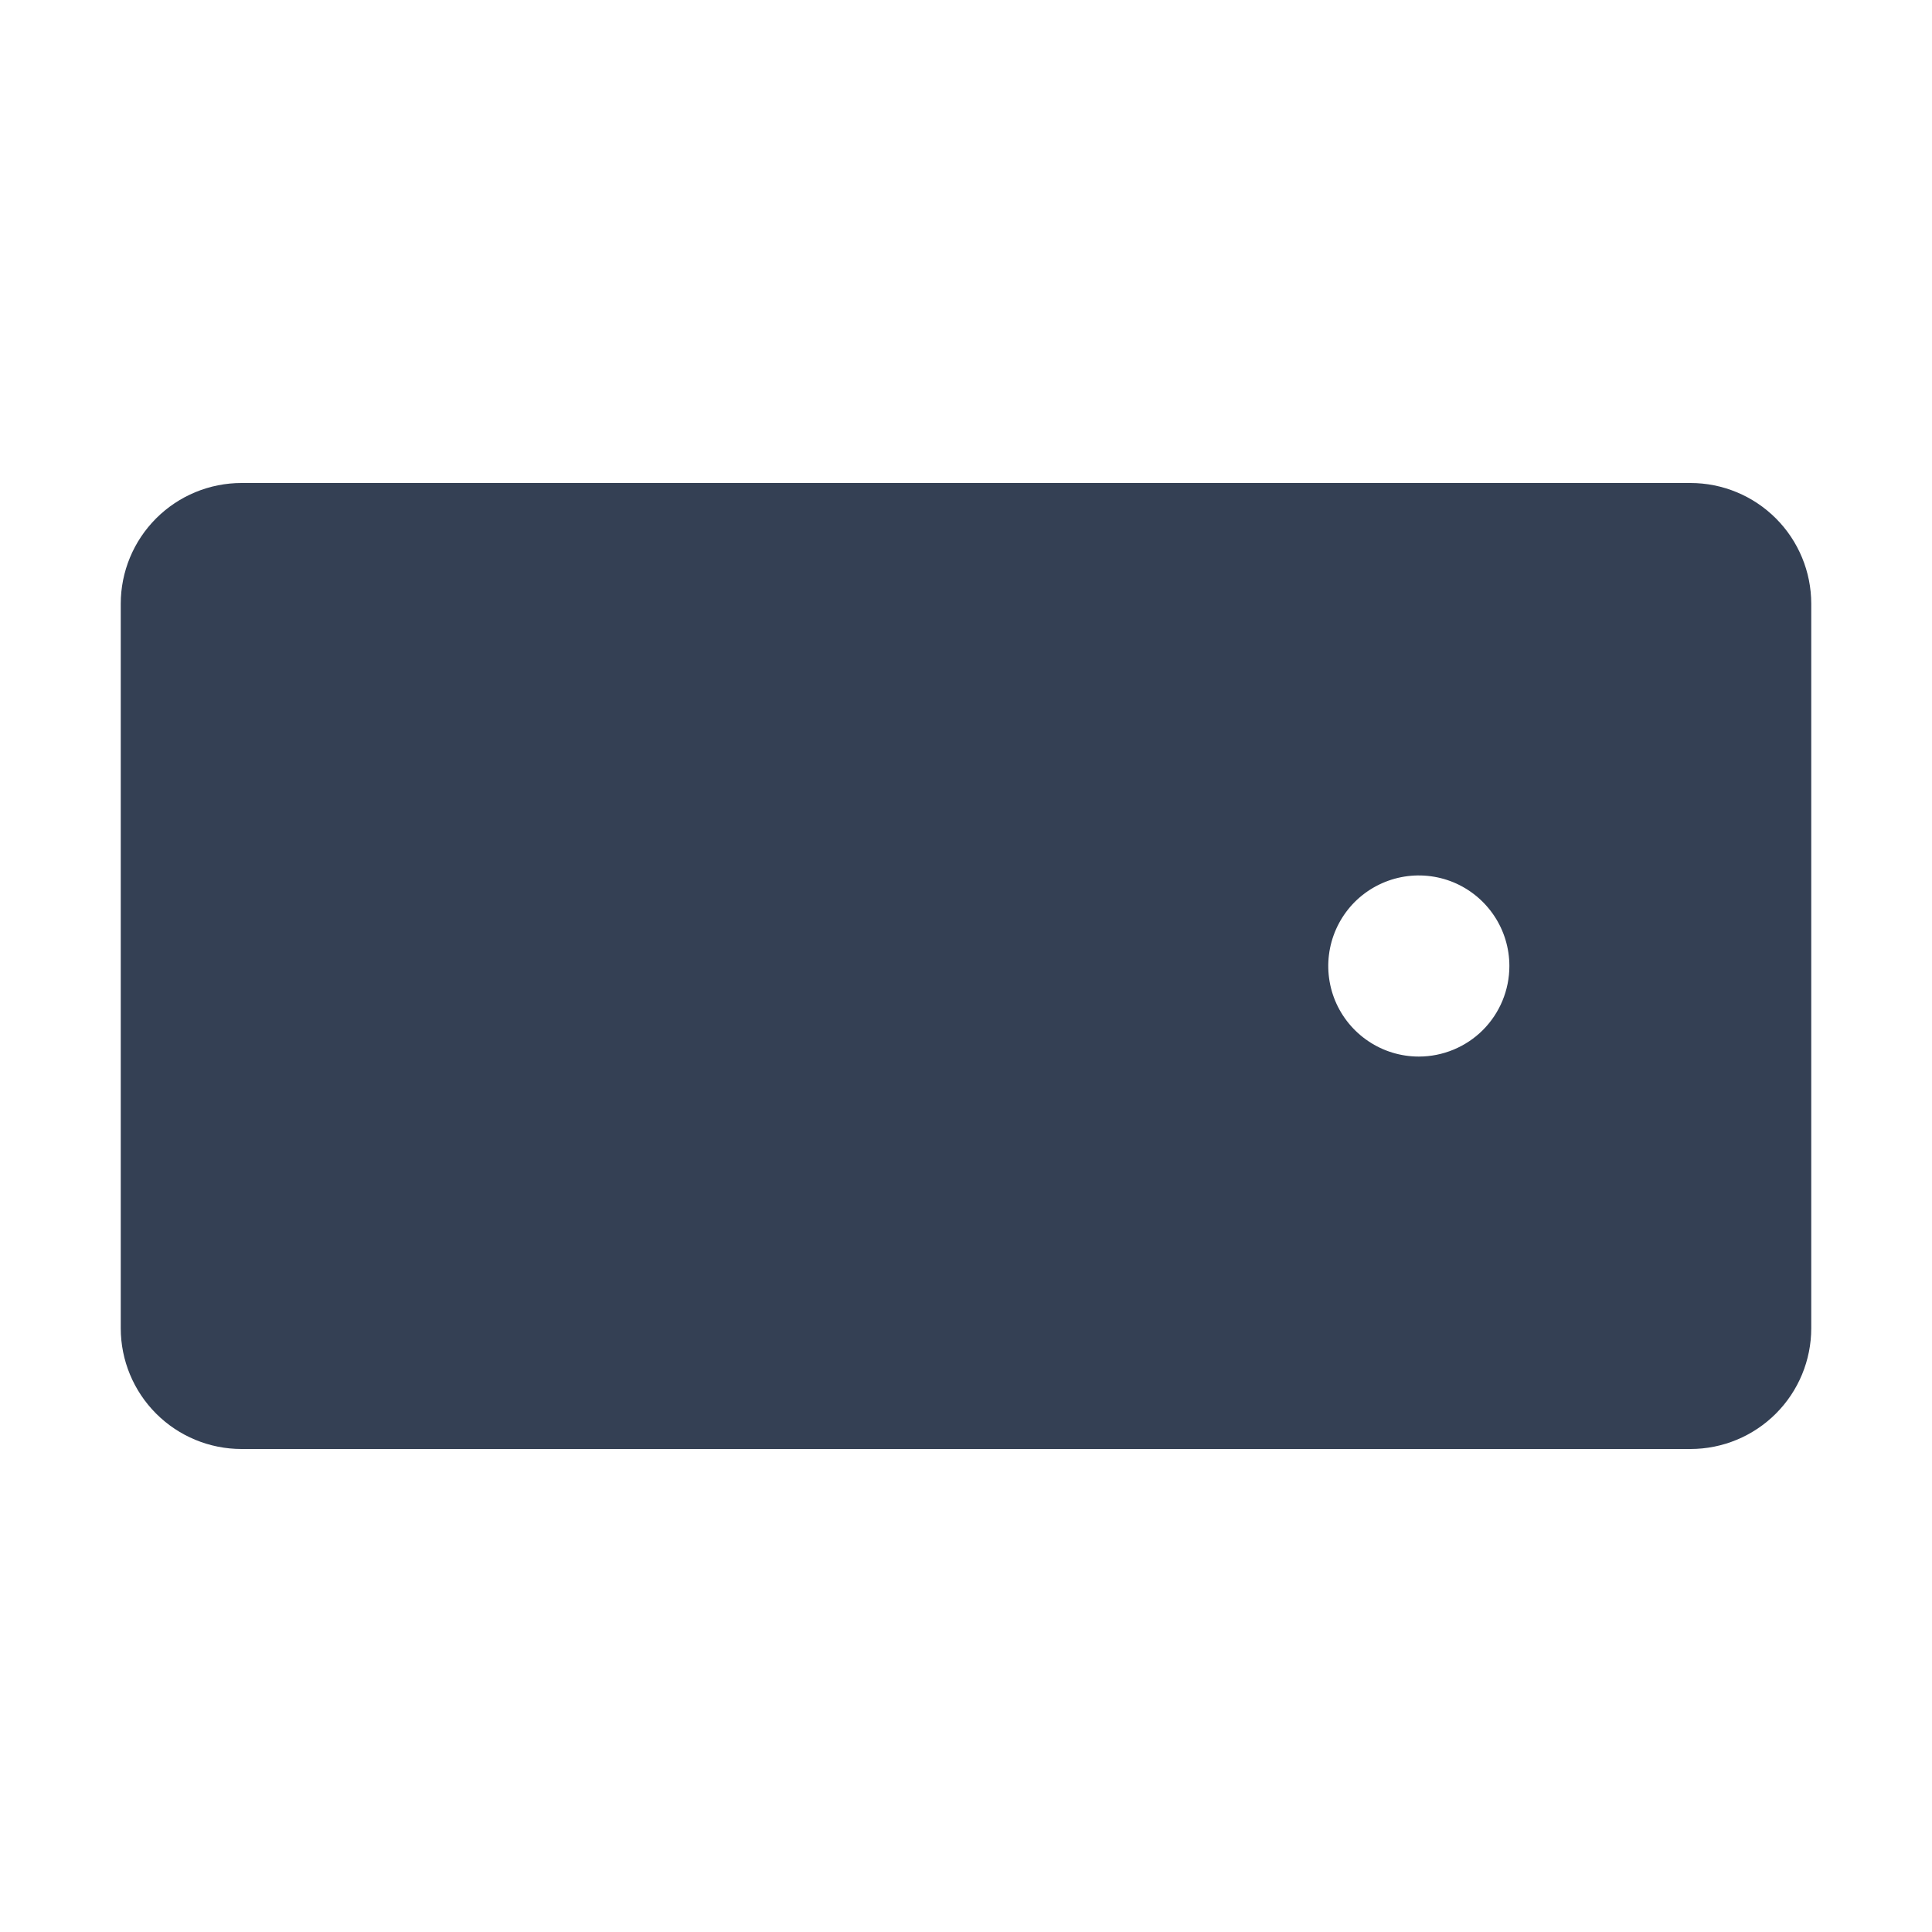 <svg width="32" height="32" viewBox="0 0 32 32" fill="none" xmlns="http://www.w3.org/2000/svg">
<path d="M28 8H4C3.47 8 2.961 8.211 2.586 8.586C2.211 8.961 2 9.47 2 10V22C2 22.53 2.211 23.039 2.586 23.414C2.961 23.789 3.47 24 4 24H28C28.53 24 29.039 23.789 29.414 23.414C29.789 23.039 30 22.53 30 22V10C30 9.47 29.789 8.961 29.414 8.586C29.039 8.211 28.53 8 28 8ZM23.5 17.5C23.203 17.5 22.913 17.412 22.667 17.247C22.42 17.082 22.228 16.848 22.114 16.574C22.001 16.3 21.971 15.998 22.029 15.707C22.087 15.416 22.23 15.149 22.439 14.939C22.649 14.73 22.916 14.587 23.207 14.529C23.498 14.471 23.8 14.501 24.074 14.614C24.348 14.728 24.582 14.92 24.747 15.167C24.912 15.413 25 15.703 25 16C25 16.398 24.842 16.779 24.561 17.061C24.279 17.342 23.898 17.5 23.5 17.5Z" fill="#344054"/>
</svg>
